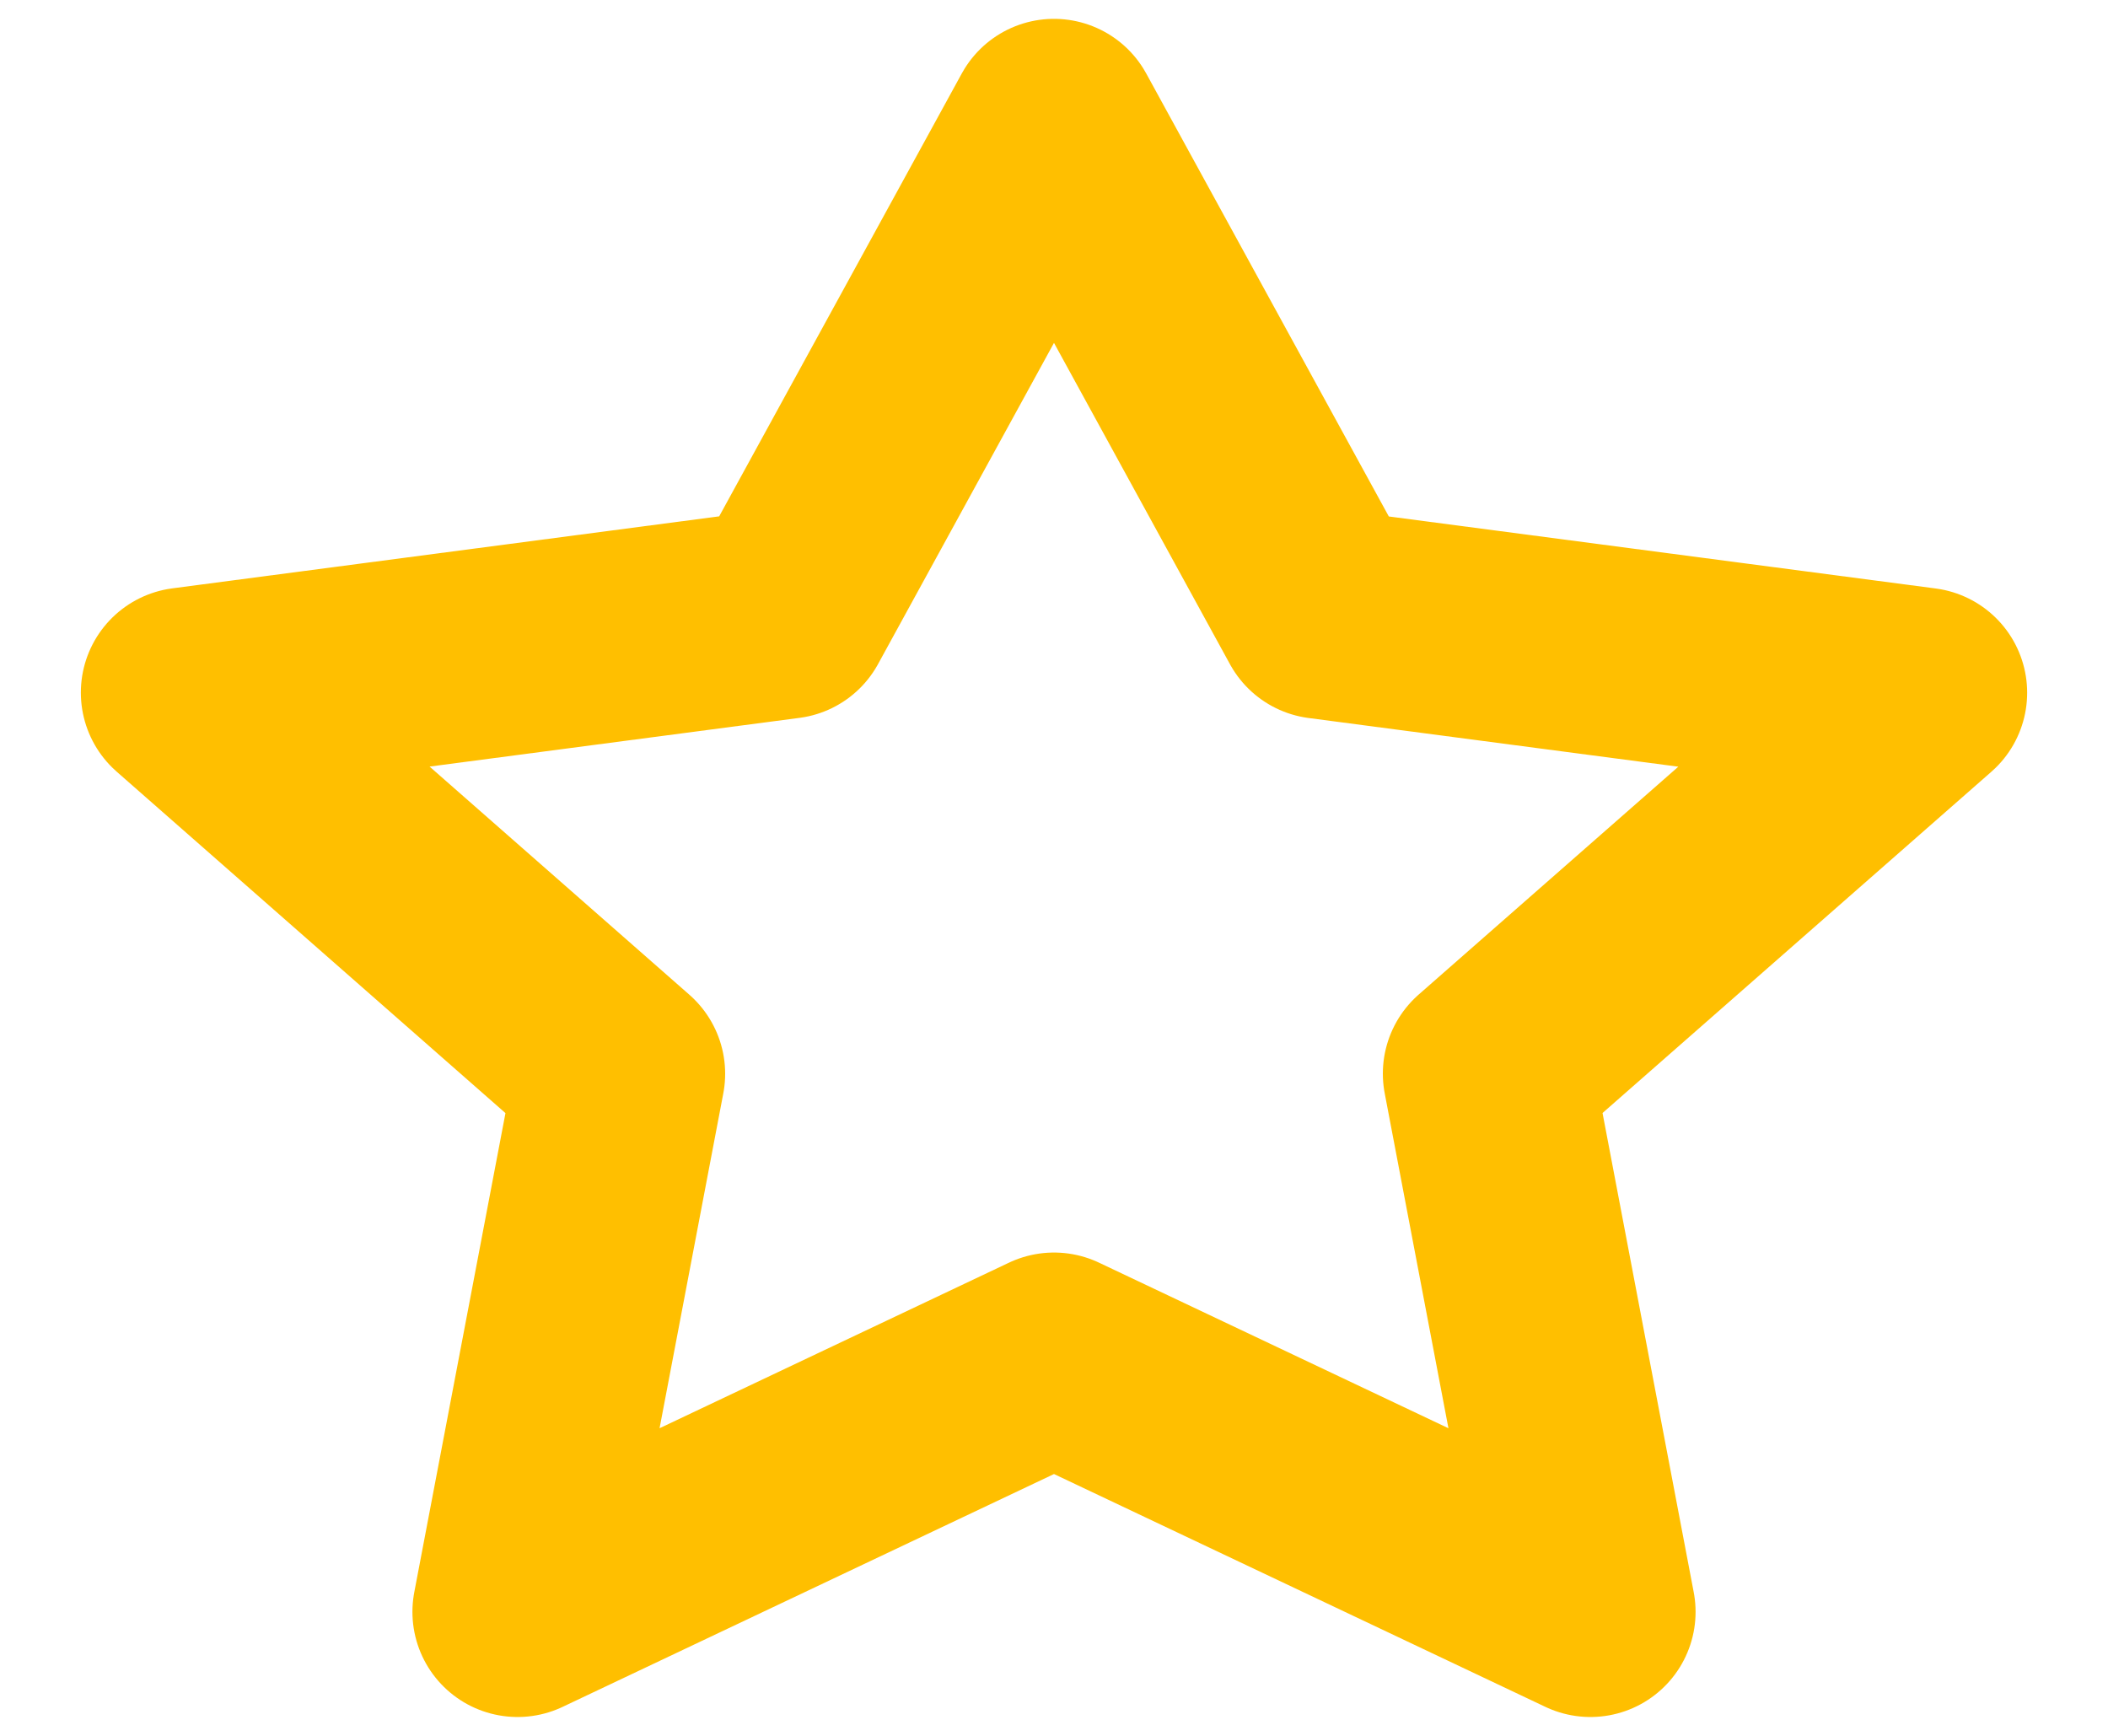 <svg width="17" height="14" fill="none" xmlns="http://www.w3.org/2000/svg"><path d="m8.5 1 2.163 3.95 4.837.637L12 8.659 12.826 13 8.5 10.95 4.174 13 5 8.66 1.5 5.586l4.837-.637L8.5 1Z" stroke="#FFBF00" stroke-width="1.696" stroke-linecap="round" stroke-linejoin="round"/></svg>